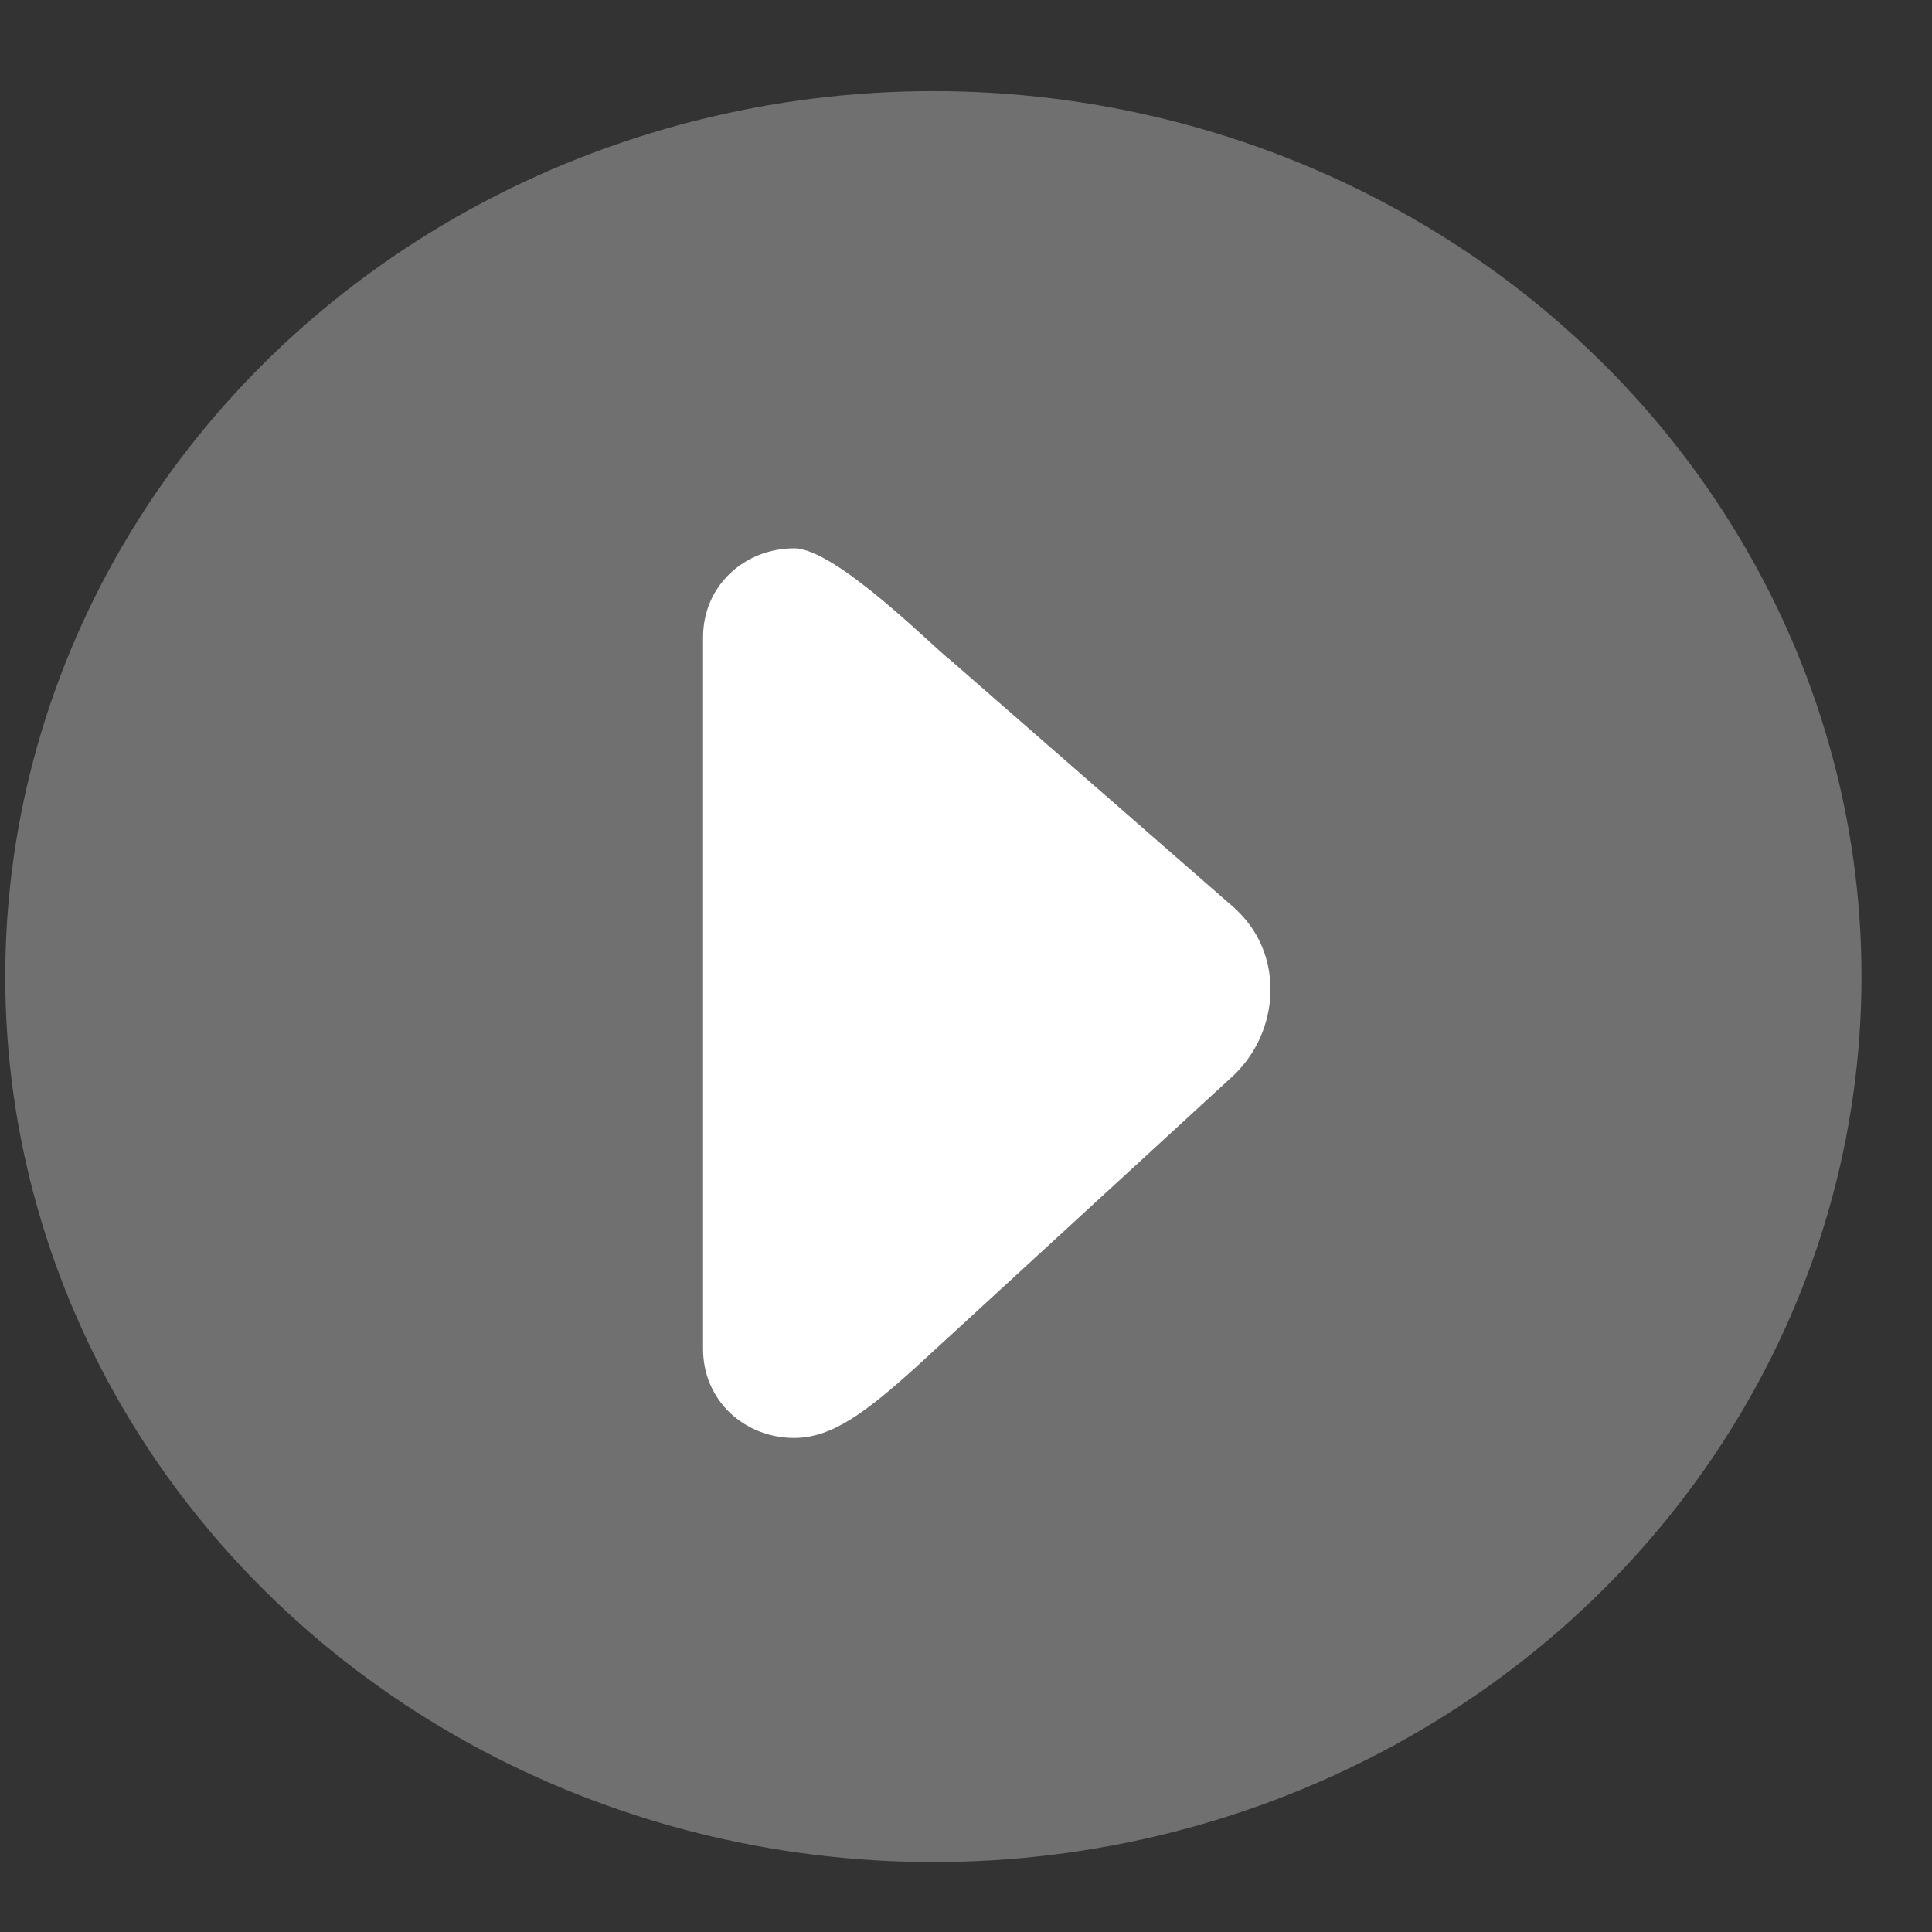 <?xml version="1.0" encoding="UTF-8"?>
<svg width="43px" height="43px" viewBox="0 0 43 43" version="1.1" xmlns="http://www.w3.org/2000/svg" xmlns:xlink="http://www.w3.org/1999/xlink">
    <rect x="0" y="0" width="43" height="43" fill="#333333" stroke="none"/>
    <!-- Generator: Sketch 52 (66869) - http://www.bohemiancoding.com/sketch -->
    <title>分组 2</title>
    <desc>Created with Sketch.</desc>
    <g id="首页" stroke="none" stroke-width="1" fill="none" fill-rule="evenodd">
        <g id="8-视频播放（交互）" transform="translate(-50, -269)" fill="#FFFFFF">
            <g id="分组" transform="translate(25, 71)">
                <g id="分组-3" transform="translate(25.117, 198.747)">
                    <g id="分组-2">
                        <g id="分组" fill-rule="nonzero" opacity="0.3">
                            <g id="分组-7">
                                <g id="分组-5" transform="translate(0, 0.482)">
                                    <ellipse id="椭圆形" cx="20.657" cy="20.507" rx="20.657" ry="19.708"></ellipse>
                                </g>
                            </g>
                        </g>
                        <g id="播放" transform="translate(15.185, 10.494)">
                            <path d="M2.373,20.763 C3.218,20.763 3.978,20.185 5.076,19.195 L12.171,12.678 C13.185,11.688 13.269,10.038 12.256,9.048 L12.171,8.966 L5.836,3.438 C5.499,3.191 3.303,0.963 2.374,0.963 C1.275,0.963 0.346,1.788 0.346,2.943 L0.346,18.783 C0.346,19.938 1.275,20.763 2.374,20.763 L2.373,20.763 Z" id="路径"></path>
                        </g>
                    </g>
                </g>
            </g>
        </g>
    </g>
</svg>